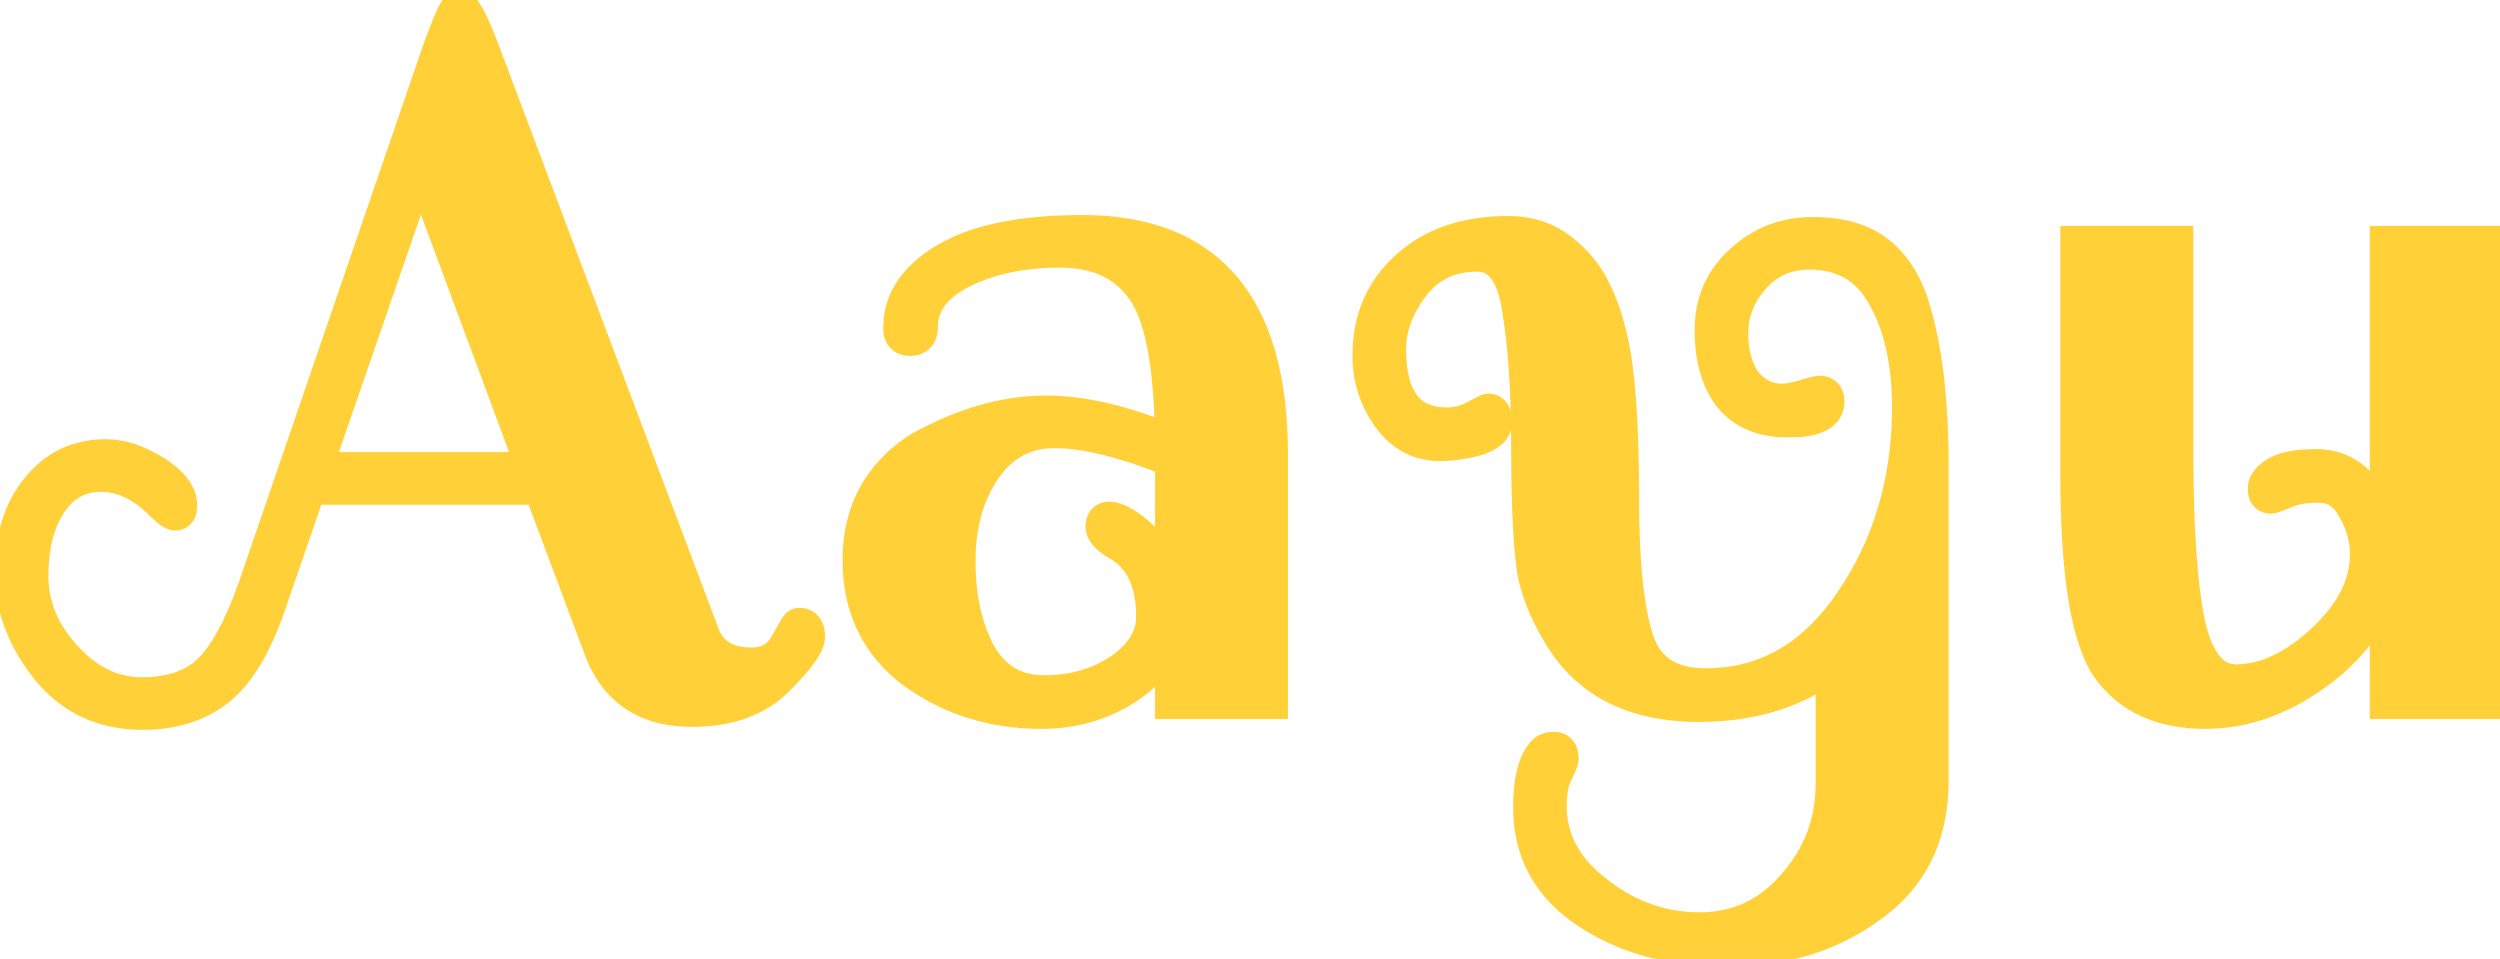 <svg width="146" height="56" viewBox="0 0 146 56" fill="none" xmlns="http://www.w3.org/2000/svg">
<path d="M14.874 34.339L25.648 2.944C26.266 1.245 26.652 0.396 26.807 0.396C27.116 0.396 27.656 1.458 28.428 3.581L40.998 36.945C41.423 38.181 42.388 38.799 43.894 38.799C44.782 38.799 45.439 38.451 45.863 37.756C46.018 37.486 46.172 37.216 46.327 36.945C46.481 36.636 46.597 36.482 46.674 36.482C47.022 36.482 47.196 36.714 47.196 37.177C47.196 37.64 46.597 38.471 45.4 39.668C44.203 40.865 42.542 41.463 40.419 41.463C37.754 41.463 35.978 40.286 35.09 37.93L31.556 28.488H18.06L15.685 35.381C14.874 37.737 13.87 39.378 12.673 40.305C11.515 41.193 10.067 41.637 8.329 41.637C6.012 41.637 4.158 40.768 2.768 39.031C1.378 37.293 0.683 35.42 0.683 33.412C0.683 31.365 1.204 29.724 2.247 28.488C3.251 27.253 4.564 26.635 6.186 26.635C6.958 26.635 7.769 26.867 8.619 27.33C9.893 28.025 10.53 28.759 10.53 29.531C10.53 29.84 10.434 29.994 10.24 29.994C10.086 29.994 9.816 29.801 9.43 29.415C8.31 28.295 7.132 27.735 5.896 27.735C4.66 27.735 3.676 28.276 2.942 29.357C2.208 30.439 1.842 31.867 1.842 33.644C1.842 35.381 2.498 36.965 3.811 38.393C5.124 39.822 6.611 40.537 8.271 40.537C9.932 40.537 11.225 40.112 12.152 39.262C13.117 38.374 14.025 36.733 14.874 34.339ZM24.548 9.605L18.408 27.388H31.151L24.548 9.605ZM60.791 41.579C58.011 41.579 55.54 40.807 53.377 39.262C51.253 37.679 50.191 35.497 50.191 32.717C50.191 31.095 50.578 29.686 51.35 28.488C52.161 27.291 53.184 26.403 54.42 25.824C56.698 24.666 58.919 24.086 61.081 24.086C63.243 24.086 65.696 24.666 68.437 25.824C68.399 21.345 67.839 18.371 66.757 16.904C65.715 15.398 64.093 14.645 61.892 14.645C59.691 14.645 57.779 15.05 56.157 15.861C54.574 16.672 53.783 17.753 53.783 19.105C53.783 19.568 53.57 19.8 53.145 19.8C52.759 19.8 52.566 19.588 52.566 19.163C52.566 17.541 53.454 16.209 55.231 15.166C57.046 14.085 59.71 13.544 63.224 13.544C70.561 13.544 74.23 17.869 74.23 26.519V41H68.437V36.424C68.167 37.93 67.298 39.166 65.831 40.131C64.363 41.096 62.684 41.579 60.791 41.579ZM65.889 30.747C67.279 31.713 68.128 33.045 68.437 34.744V26.867C65.657 25.747 63.379 25.187 61.602 25.187C59.865 25.187 58.494 25.921 57.49 27.388C56.486 28.855 55.984 30.651 55.984 32.775C55.984 34.899 56.389 36.714 57.2 38.22C58.05 39.687 59.305 40.421 60.965 40.421C62.664 40.421 64.151 39.996 65.425 39.146C66.7 38.258 67.337 37.216 67.337 36.019C67.337 33.933 66.642 32.505 65.251 31.732C64.672 31.385 64.383 31.056 64.383 30.747C64.383 30.439 64.518 30.284 64.788 30.284C65.058 30.284 65.425 30.439 65.889 30.747ZM99.2 41.174C95.416 41.174 92.713 39.803 91.091 37.061C90.203 35.594 89.681 34.223 89.527 32.949C89.334 31.404 89.237 29.087 89.237 25.998C89.237 22.87 89.064 20.244 88.716 18.12C88.407 15.958 87.596 14.877 86.283 14.877C84.661 14.877 83.387 15.494 82.46 16.73C81.572 17.927 81.128 19.143 81.128 20.379C81.128 23.314 82.248 24.781 84.488 24.781C85.067 24.781 85.607 24.646 86.109 24.376C86.611 24.106 86.882 23.971 86.92 23.971C87.191 23.971 87.326 24.202 87.326 24.666C87.326 25.09 86.94 25.419 86.167 25.65C85.434 25.843 84.739 25.94 84.082 25.94C82.885 25.94 81.9 25.419 81.128 24.376C80.356 23.295 79.969 22.098 79.969 20.785C79.969 18.661 80.703 16.942 82.171 15.63C83.638 14.278 85.607 13.602 88.079 13.602C89.314 13.602 90.357 13.95 91.207 14.645C92.095 15.34 92.751 16.17 93.176 17.136C93.639 18.062 94.006 19.298 94.277 20.843C94.586 22.812 94.74 25.631 94.74 29.299C94.74 32.968 95.03 35.671 95.609 37.409C96.188 39.146 97.52 40.015 99.606 40.015C103.081 40.015 105.919 38.393 108.12 35.15C110.36 31.867 111.48 28.083 111.48 23.797C111.48 21.171 110.997 19.008 110.032 17.309C109.105 15.61 107.657 14.761 105.688 14.761C104.336 14.761 103.235 15.243 102.386 16.209C101.536 17.174 101.112 18.255 101.112 19.452C101.112 20.649 101.382 21.615 101.923 22.349C102.502 23.044 103.216 23.391 104.066 23.391C104.413 23.391 104.838 23.314 105.34 23.16C105.881 23.005 106.19 22.928 106.267 22.928C106.576 22.928 106.73 23.102 106.73 23.449C106.73 24.106 106.132 24.473 104.935 24.55H104.297C102.907 24.55 101.826 24.086 101.054 23.16C100.32 22.194 99.953 20.901 99.953 19.279C99.953 17.657 100.532 16.325 101.691 15.282C102.849 14.201 104.239 13.66 105.861 13.66C107.483 13.66 108.758 14.027 109.684 14.761C110.611 15.494 111.287 16.556 111.712 17.946C112.445 20.341 112.812 23.41 112.812 27.156V45.634C112.812 48.762 111.634 51.175 109.279 52.874C106.923 54.612 104.124 55.481 100.88 55.481C97.636 55.481 94.894 54.728 92.655 53.222C90.454 51.755 89.353 49.727 89.353 47.14C89.353 45.711 89.585 44.688 90.048 44.07C90.203 43.838 90.434 43.722 90.743 43.722C91.052 43.722 91.207 43.916 91.207 44.302C91.207 44.417 91.091 44.707 90.859 45.17C90.627 45.634 90.512 46.271 90.512 47.082C90.512 49.051 91.419 50.731 93.234 52.121C95.049 53.55 97.057 54.264 99.258 54.264C101.459 54.264 103.293 53.415 104.761 51.716C106.267 50.017 107.02 48.028 107.02 45.75V38.741C104.935 40.363 102.328 41.174 99.2 41.174ZM138.224 32.369C138.224 31.443 137.973 30.555 137.471 29.705C137.008 28.817 136.332 28.373 135.444 28.373C134.594 28.373 133.919 28.488 133.417 28.72C132.953 28.913 132.683 29.01 132.606 29.01C132.374 29.01 132.258 28.855 132.258 28.546C132.258 28.238 132.471 27.948 132.895 27.678C133.359 27.369 134.15 27.214 135.27 27.214C136.429 27.214 137.375 27.697 138.108 28.662C138.881 29.628 139.306 30.69 139.383 31.848V14.181H145.117V41H139.383V32.543C139.228 34.976 138.031 37.1 135.792 38.915C133.552 40.691 131.216 41.579 128.783 41.579C126.234 41.579 124.342 40.71 123.106 38.973C121.909 37.196 121.311 33.451 121.311 27.735V14.181H127.103V26.23C127.103 30.786 127.335 34.184 127.798 36.424C128.3 38.664 129.227 39.784 130.578 39.784C132.278 39.784 133.977 38.992 135.676 37.409C137.375 35.825 138.224 34.146 138.224 32.369Z" fill="#FFD037"/>
<path d="M14.874 34.339L15.804 34.669L15.807 34.659L14.874 34.339ZM25.648 2.944L24.721 2.607L24.718 2.616L24.715 2.624L25.648 2.944ZM28.428 3.581L27.501 3.918L27.505 3.929L28.428 3.581ZM40.998 36.945L41.931 36.625L41.926 36.611L41.921 36.598L40.998 36.945ZM45.863 37.756L46.705 38.271L46.713 38.258L46.72 38.246L45.863 37.756ZM46.327 36.945L47.183 37.435L47.197 37.411L47.209 37.386L46.327 36.945ZM45.4 39.668L46.097 40.365V40.365L45.4 39.668ZM35.09 37.93L34.166 38.276L34.167 38.278L35.09 37.93ZM31.556 28.488L32.48 28.143L32.24 27.502H31.556V28.488ZM18.06 28.488V27.502H17.357L17.128 28.167L18.06 28.488ZM15.685 35.381L14.753 35.06L14.753 35.06L15.685 35.381ZM12.673 40.305L13.273 41.088L13.277 41.085L12.673 40.305ZM2.768 39.031L3.539 38.414L2.768 39.031ZM2.247 28.488L3.001 29.125L3.007 29.118L3.013 29.11L2.247 28.488ZM8.619 27.33L9.091 26.464L8.619 27.33ZM9.43 29.415L8.732 30.113H8.732L9.43 29.415ZM2.942 29.357L3.758 29.911H3.758L2.942 29.357ZM3.811 38.393L4.537 37.726L3.811 38.393ZM12.152 39.262L12.818 39.989L12.82 39.988L12.152 39.262ZM24.548 9.605L25.472 9.262L24.514 6.681L23.615 9.284L24.548 9.605ZM18.408 27.388L17.475 27.066L17.024 28.374H18.408V27.388ZM31.151 27.388V28.374H32.569L32.075 27.045L31.151 27.388ZM15.807 34.659L26.581 3.264L24.715 2.624L13.941 34.019L15.807 34.659ZM26.575 3.281C26.882 2.438 27.122 1.83 27.299 1.441C27.39 1.242 27.449 1.132 27.48 1.084C27.497 1.057 27.482 1.086 27.435 1.133C27.431 1.138 27.206 1.382 26.807 1.382V-0.591C26.368 -0.591 26.098 -0.32 26.04 -0.262C25.94 -0.162 25.865 -0.054 25.815 0.025C25.71 0.19 25.606 0.399 25.503 0.625C25.294 1.085 25.032 1.751 24.721 2.607L26.575 3.281ZM26.807 1.382C26.561 1.382 26.402 1.279 26.355 1.244C26.303 1.207 26.289 1.183 26.311 1.211C26.356 1.266 26.441 1.396 26.565 1.64C26.807 2.116 27.119 2.867 27.501 3.918L29.355 3.244C28.965 2.172 28.621 1.33 28.323 0.745C28.176 0.457 28.02 0.189 27.852 -0.021C27.768 -0.126 27.656 -0.249 27.512 -0.354C27.372 -0.454 27.129 -0.591 26.807 -0.591V1.382ZM27.505 3.929L40.075 37.293L41.921 36.598L29.352 3.234L27.505 3.929ZM40.065 37.266C40.339 38.063 40.813 38.721 41.509 39.166C42.193 39.604 43.011 39.785 43.894 39.785V37.812C43.271 37.812 42.853 37.685 42.572 37.505C42.303 37.332 42.081 37.063 41.931 36.625L40.065 37.266ZM43.894 39.785C45.089 39.785 46.083 39.289 46.705 38.271L45.022 37.242C44.795 37.613 44.476 37.812 43.894 37.812V39.785ZM46.72 38.246C46.761 38.174 46.795 38.114 46.836 38.043C46.877 37.971 46.911 37.912 46.952 37.84C46.997 37.76 47.137 37.515 47.183 37.435L45.47 36.456C45.425 36.536 45.4 36.579 45.355 36.659C45.309 36.739 45.285 36.781 45.239 36.861C45.196 36.936 45.05 37.192 45.007 37.267L46.72 38.246ZM47.209 37.386C47.241 37.323 47.267 37.275 47.287 37.24C47.309 37.203 47.319 37.189 47.319 37.19C47.318 37.191 47.311 37.2 47.298 37.214C47.286 37.227 47.262 37.252 47.225 37.281C47.19 37.309 47.13 37.353 47.044 37.391C46.957 37.429 46.831 37.468 46.674 37.468V35.496C46.331 35.496 46.094 35.66 45.993 35.741C45.878 35.833 45.795 35.934 45.74 36.006C45.63 36.154 45.531 36.331 45.445 36.504L47.209 37.386ZM46.674 37.468C46.653 37.468 46.587 37.465 46.502 37.427C46.411 37.386 46.332 37.322 46.276 37.248C46.179 37.117 46.209 37.04 46.209 37.177H48.182C48.182 36.85 48.126 36.426 47.854 36.064C47.543 35.649 47.089 35.496 46.674 35.496V37.468ZM46.209 37.177C46.209 37.094 46.232 37.084 46.188 37.179C46.148 37.265 46.074 37.394 45.947 37.57C45.692 37.924 45.285 38.388 44.703 38.97L46.097 40.365C46.713 39.75 47.203 39.201 47.547 38.724C47.719 38.486 47.869 38.245 47.979 38.008C48.084 37.779 48.182 37.492 48.182 37.177H46.209ZM44.703 38.97C43.735 39.938 42.351 40.477 40.419 40.477V42.45C42.734 42.45 44.671 41.792 46.097 40.365L44.703 38.97ZM40.419 40.477C39.232 40.477 38.323 40.216 37.633 39.758C36.947 39.303 36.397 38.602 36.013 37.582L34.167 38.278C34.67 39.614 35.453 40.679 36.543 41.402C37.629 42.122 38.941 42.45 40.419 42.45V40.477ZM36.013 37.584L32.48 28.143L30.633 28.834L34.166 38.276L36.013 37.584ZM31.556 27.502H18.06V29.475H31.556V27.502ZM17.128 28.167L14.753 35.06L16.618 35.703L18.993 28.81L17.128 28.167ZM14.753 35.06C13.968 37.34 13.045 38.77 12.069 39.525L13.277 41.085C14.695 39.987 15.781 38.134 16.618 35.703L14.753 35.06ZM12.073 39.522C11.118 40.254 9.892 40.651 8.329 40.651V42.623C10.241 42.623 11.912 42.132 13.273 41.088L12.073 39.522ZM8.329 40.651C6.297 40.651 4.733 39.907 3.539 38.414L1.998 39.647C3.584 41.629 5.727 42.623 8.329 42.623V40.651ZM3.539 38.414C2.272 36.831 1.669 35.172 1.669 33.412H-0.303C-0.303 35.669 0.484 37.754 1.998 39.647L3.539 38.414ZM1.669 33.412C1.669 31.535 2.145 30.139 3.001 29.125L1.493 27.852C0.264 29.309 -0.303 31.196 -0.303 33.412H1.669ZM3.013 29.11C3.825 28.11 4.855 27.621 6.186 27.621V25.649C4.273 25.649 2.677 26.395 1.481 27.866L3.013 29.11ZM6.186 27.621C6.756 27.621 7.406 27.792 8.146 28.196L9.091 26.464C8.133 25.941 7.16 25.649 6.186 25.649V27.621ZM8.146 28.196C9.38 28.869 9.544 29.351 9.544 29.531H11.516C11.516 28.166 10.406 27.182 9.091 26.464L8.146 28.196ZM9.544 29.531C9.544 29.615 9.525 29.51 9.621 29.356C9.678 29.265 9.771 29.166 9.903 29.095C10.033 29.026 10.155 29.008 10.24 29.008V30.981C10.652 30.981 11.053 30.787 11.294 30.401C11.487 30.093 11.516 29.756 11.516 29.531H9.544ZM10.24 29.008C10.322 29.008 10.387 29.021 10.428 29.032C10.47 29.043 10.498 29.054 10.511 29.06C10.535 29.071 10.531 29.073 10.495 29.047C10.423 28.996 10.303 28.894 10.127 28.718L8.732 30.113C8.942 30.323 9.15 30.511 9.349 30.652C9.497 30.758 9.826 30.981 10.24 30.981V29.008ZM10.127 28.718C8.877 27.468 7.462 26.749 5.896 26.749V28.722C6.802 28.722 7.743 29.123 8.732 30.113L10.127 28.718ZM5.896 26.749C4.312 26.749 3.031 27.47 2.126 28.803L3.758 29.911C4.321 29.082 5.009 28.722 5.896 28.722V26.749ZM2.126 28.803C1.248 30.097 0.855 31.739 0.855 33.644H2.828C2.828 31.996 3.169 30.78 3.758 29.911L2.126 28.803ZM0.855 33.644C0.855 35.658 1.626 37.473 3.085 39.061L4.537 37.726C3.37 36.456 2.828 35.105 2.828 33.644H0.855ZM3.085 39.061C4.55 40.655 6.287 41.523 8.271 41.523V39.55C6.934 39.55 5.698 38.989 4.537 37.726L3.085 39.061ZM8.271 41.523C10.097 41.523 11.658 41.053 12.818 39.989L11.485 38.535C10.793 39.17 9.766 39.55 8.271 39.55V41.523ZM12.82 39.988C13.969 38.931 14.942 37.097 15.804 34.669L13.945 34.009C13.107 36.368 12.265 37.818 11.484 38.536L12.82 39.988ZM23.615 9.284L17.475 27.066L19.34 27.71L25.48 9.927L23.615 9.284ZM18.408 28.374H31.151V26.402H18.408V28.374ZM32.075 27.045L25.472 9.262L23.623 9.949L30.226 27.731L32.075 27.045ZM53.377 39.262L52.788 40.053L52.796 40.059L52.804 40.065L53.377 39.262ZM51.35 28.488L50.533 27.935L50.527 27.945L50.521 27.954L51.35 28.488ZM54.42 25.824L54.839 26.717L54.853 26.71L54.867 26.703L54.42 25.824ZM68.437 25.824L68.053 26.733L69.437 27.317L69.424 25.816L68.437 25.824ZM66.757 16.904L65.947 17.465L65.955 17.477L65.963 17.489L66.757 16.904ZM56.157 15.861L55.716 14.979L55.708 14.983L56.157 15.861ZM55.231 15.166L55.73 16.017L55.736 16.014L55.231 15.166ZM74.23 41V41.986H75.216V41H74.23ZM68.437 41H67.451V41.986H68.437V41ZM68.437 36.424H69.424L67.466 36.25L68.437 36.424ZM65.831 40.131L65.289 39.307L65.831 40.131ZM65.889 30.747L66.451 29.937L66.444 29.932L66.436 29.927L65.889 30.747ZM68.437 34.744L67.467 34.921L69.424 34.744H68.437ZM68.437 26.867H69.424V26.201L68.806 25.952L68.437 26.867ZM57.49 27.388L56.676 26.831L57.49 27.388ZM57.2 38.22L56.332 38.687L56.339 38.701L56.346 38.714L57.2 38.22ZM65.425 39.146L65.972 39.967L65.981 39.962L65.989 39.956L65.425 39.146ZM65.251 31.732L64.744 32.578L64.758 32.587L64.772 32.594L65.251 31.732ZM60.791 40.593C58.206 40.593 55.938 39.879 53.95 38.46L52.804 40.065C55.142 41.735 57.816 42.566 60.791 42.566V40.593ZM53.967 38.471C52.107 37.085 51.178 35.204 51.178 32.717H49.205C49.205 35.791 50.4 38.273 52.788 40.053L53.967 38.471ZM51.178 32.717C51.178 31.258 51.523 30.04 52.179 29.023L50.521 27.954C49.632 29.331 49.205 30.932 49.205 32.717H51.178ZM52.166 29.042C52.884 27.983 53.773 27.216 54.839 26.717L54.001 24.931C52.595 25.59 51.438 26.6 50.533 27.935L52.166 29.042ZM54.867 26.703C57.032 25.602 59.1 25.073 61.081 25.073V23.1C58.737 23.1 56.364 23.729 53.973 24.945L54.867 26.703ZM61.081 25.073C63.072 25.073 65.39 25.607 68.053 26.733L68.821 24.915C66.001 23.724 63.415 23.1 61.081 23.1V25.073ZM69.424 25.816C69.404 23.542 69.252 21.616 68.958 20.052C68.666 18.504 68.22 17.226 67.552 16.319L65.963 17.489C66.376 18.049 66.751 18.992 67.019 20.417C67.284 21.826 67.432 23.626 67.451 25.832L69.424 25.816ZM67.569 16.342C66.303 14.514 64.342 13.658 61.892 13.658V15.631C63.844 15.631 65.127 16.281 65.947 17.465L67.569 16.342ZM61.892 13.658C59.57 13.658 57.501 14.086 55.716 14.979L56.599 16.743C58.057 16.014 59.812 15.631 61.892 15.631V13.658ZM55.708 14.983C53.917 15.9 52.796 17.264 52.796 19.105H54.769C54.769 18.243 55.231 17.444 56.607 16.739L55.708 14.983ZM52.796 19.105C52.796 19.205 52.772 19.096 52.896 18.96C52.959 18.892 53.03 18.85 53.087 18.83C53.139 18.811 53.165 18.814 53.145 18.814V20.786C53.533 20.786 53.998 20.677 54.35 20.293C54.688 19.925 54.769 19.468 54.769 19.105H52.796ZM53.145 18.814C53.13 18.814 53.292 18.814 53.441 18.977C53.573 19.123 53.553 19.245 53.553 19.163H51.58C51.58 19.505 51.656 19.946 51.981 20.304C52.323 20.68 52.775 20.786 53.145 20.786V18.814ZM53.553 19.163C53.553 17.988 54.161 16.938 55.73 16.017L54.731 14.315C52.748 15.48 51.58 17.094 51.58 19.163H53.553ZM55.736 16.014C57.328 15.065 59.783 14.531 63.224 14.531V12.558C59.637 12.558 56.764 13.105 54.726 14.319L55.736 16.014ZM63.224 14.531C66.694 14.531 69.131 15.546 70.726 17.426C72.347 19.337 73.243 22.31 73.243 26.519H75.216C75.216 22.078 74.278 18.564 72.231 16.15C70.157 13.705 67.091 12.558 63.224 12.558V14.531ZM73.243 26.519V41H75.216V26.519H73.243ZM74.23 40.014H68.437V41.986H74.23V40.014ZM69.424 41V36.424H67.451V41H69.424ZM67.466 36.25C67.251 37.449 66.567 38.466 65.289 39.307L66.373 40.955C68.03 39.865 69.083 38.411 69.408 36.598L67.466 36.25ZM65.289 39.307C63.995 40.158 62.507 40.593 60.791 40.593V42.566C62.861 42.566 64.732 42.035 66.373 40.955L65.289 39.307ZM65.326 31.558C66.497 32.371 67.204 33.473 67.467 34.921L69.408 34.568C69.053 32.618 68.061 31.055 66.451 29.937L65.326 31.558ZM69.424 34.744V26.867H67.451V34.744H69.424ZM68.806 25.952C65.978 24.813 63.563 24.201 61.602 24.201V26.173C63.194 26.173 65.336 26.681 68.069 27.782L68.806 25.952ZM61.602 24.201C59.53 24.201 57.858 25.102 56.676 26.831L58.304 27.945C59.129 26.739 60.199 26.173 61.602 26.173V24.201ZM56.676 26.831C55.539 28.492 54.997 30.492 54.997 32.775H56.97C56.97 30.81 57.432 29.218 58.304 27.945L56.676 26.831ZM54.997 32.775C54.997 35.023 55.427 37.007 56.332 38.687L58.069 37.752C57.352 36.42 56.97 34.774 56.97 32.775H54.997ZM56.346 38.714C57.368 40.478 58.944 41.407 60.965 41.407V39.434C59.666 39.434 58.732 38.896 58.054 37.725L56.346 38.714ZM60.965 41.407C62.837 41.407 64.519 40.936 65.972 39.967L64.878 38.326C63.783 39.056 62.492 39.434 60.965 39.434V41.407ZM65.989 39.956C67.441 38.944 68.323 37.632 68.323 36.019H66.35C66.35 36.8 65.958 37.573 64.861 38.337L65.989 39.956ZM68.323 36.019C68.323 33.704 67.532 31.871 65.731 30.87L64.772 32.594C65.751 33.138 66.35 34.163 66.35 36.019H68.323ZM65.759 30.886C65.514 30.74 65.391 30.631 65.34 30.573C65.288 30.514 65.369 30.578 65.369 30.747H63.396C63.396 31.226 63.622 31.608 63.86 31.878C64.098 32.148 64.409 32.377 64.744 32.578L65.759 30.886ZM65.369 30.747C65.369 30.715 65.379 30.875 65.226 31.049C65.052 31.249 64.842 31.27 64.788 31.27V29.298C64.464 29.298 64.052 29.396 63.742 29.75C63.454 30.079 63.396 30.471 63.396 30.747H65.369ZM64.788 31.27C64.745 31.27 64.769 31.261 64.883 31.309C64.992 31.355 65.143 31.436 65.341 31.568L66.436 29.927C65.95 29.603 65.372 29.298 64.788 29.298V31.27ZM91.091 37.061L91.94 36.559L91.935 36.55L91.091 37.061ZM89.527 32.949L90.506 32.83L90.506 32.826L89.527 32.949ZM88.716 18.12L87.74 18.26L87.741 18.27L87.743 18.279L88.716 18.12ZM82.46 16.73L81.671 16.138L81.668 16.142L82.46 16.73ZM86.109 24.376L85.642 23.508L86.109 24.376ZM86.167 25.65L86.418 26.604L86.435 26.6L86.451 26.595L86.167 25.65ZM81.128 24.376L80.325 24.949L80.33 24.956L80.335 24.963L81.128 24.376ZM82.171 15.63L82.828 16.365L82.834 16.36L82.839 16.355L82.171 15.63ZM91.207 14.645L90.582 15.408L90.59 15.415L90.599 15.422L91.207 14.645ZM93.176 17.136L92.273 17.533L92.283 17.555L92.294 17.577L93.176 17.136ZM94.277 20.843L95.251 20.69L95.25 20.681L95.248 20.673L94.277 20.843ZM95.609 37.409L96.545 37.097L95.609 37.409ZM108.12 35.15L107.306 34.594L107.304 34.596L108.12 35.15ZM110.032 17.309L109.166 17.782L109.17 17.789L109.174 17.797L110.032 17.309ZM102.386 16.209L103.126 16.86L102.386 16.209ZM101.923 22.349L101.128 22.934L101.146 22.957L101.165 22.98L101.923 22.349ZM105.34 23.16L105.069 22.211L105.059 22.214L105.05 22.217L105.34 23.16ZM104.935 24.55V25.536H104.966L104.998 25.534L104.935 24.55ZM101.054 23.16L100.268 23.756L100.282 23.774L100.296 23.791L101.054 23.16ZM101.691 15.282L102.351 16.015L102.357 16.009L102.364 16.003L101.691 15.282ZM109.684 14.761L110.297 13.987L109.684 14.761ZM111.712 17.946L110.768 18.235L110.769 18.235L111.712 17.946ZM109.279 52.874L108.702 52.074L108.693 52.081L109.279 52.874ZM92.655 53.222L93.205 52.403L93.202 52.401L92.655 53.222ZM90.048 44.07L90.837 44.662L90.854 44.64L90.869 44.617L90.048 44.07ZM90.859 45.17L91.741 45.612L90.859 45.17ZM93.234 52.121L93.844 51.346L93.834 51.338L93.234 52.121ZM104.761 51.716L104.023 51.062L104.014 51.071L104.761 51.716ZM107.02 38.741H108.006V36.724L106.414 37.962L107.02 38.741ZM99.2 40.187C95.687 40.187 93.348 38.94 91.94 36.559L90.242 37.563C92.077 40.666 95.144 42.16 99.2 42.16V40.187ZM91.935 36.55C91.096 35.164 90.639 33.927 90.506 32.83L88.548 33.067C88.724 34.519 89.309 36.023 90.247 37.572L91.935 36.55ZM90.506 32.826C90.32 31.345 90.224 29.078 90.224 25.998H88.251C88.251 29.096 88.347 31.463 88.548 33.071L90.506 32.826ZM90.224 25.998C90.224 22.838 90.049 20.155 89.689 17.961L87.743 18.279C88.079 20.333 88.251 22.902 88.251 25.998H90.224ZM89.692 17.981C89.528 16.826 89.213 15.827 88.665 15.096C88.08 14.315 87.261 13.89 86.283 13.89V15.863C86.619 15.863 86.861 15.978 87.087 16.279C87.35 16.63 87.596 17.252 87.74 18.26L89.692 17.981ZM86.283 13.89C84.369 13.89 82.795 14.64 81.671 16.138L83.249 17.322C83.979 16.349 84.954 15.863 86.283 15.863V13.89ZM81.668 16.142C80.68 17.473 80.142 18.891 80.142 20.379H82.114C82.114 19.396 82.464 18.381 83.252 17.318L81.668 16.142ZM80.142 20.379C80.142 21.944 80.435 23.299 81.184 24.279C81.971 25.31 83.133 25.768 84.488 25.768V23.795C83.602 23.795 83.085 23.519 82.752 23.082C82.381 22.596 82.114 21.749 82.114 20.379H80.142ZM84.488 25.768C85.227 25.768 85.929 25.593 86.577 25.244L85.642 23.508C85.286 23.699 84.906 23.795 84.488 23.795V25.768ZM86.577 25.244C86.826 25.111 87.008 25.015 87.13 24.954C87.192 24.923 87.228 24.906 87.243 24.899C87.252 24.895 87.242 24.9 87.221 24.908C87.21 24.912 87.185 24.92 87.15 24.929C87.132 24.933 87.105 24.94 87.071 24.945C87.04 24.95 86.987 24.957 86.92 24.957V22.984C86.797 22.984 86.702 23.008 86.671 23.015C86.628 23.026 86.592 23.038 86.569 23.046C86.523 23.062 86.482 23.079 86.453 23.092C86.391 23.119 86.32 23.153 86.248 23.19C86.099 23.264 85.895 23.371 85.642 23.508L86.577 25.244ZM86.92 24.957C86.844 24.957 86.729 24.939 86.608 24.87C86.488 24.801 86.413 24.71 86.372 24.641C86.336 24.578 86.33 24.539 86.332 24.55C86.334 24.559 86.339 24.595 86.339 24.666H88.312C88.312 24.37 88.275 23.987 88.076 23.647C87.83 23.226 87.403 22.984 86.92 22.984V24.957ZM86.339 24.666C86.339 24.616 86.352 24.562 86.376 24.516C86.397 24.474 86.414 24.464 86.397 24.479C86.351 24.518 86.208 24.608 85.884 24.706L86.451 26.595C86.899 26.461 87.335 26.271 87.675 25.982C88.042 25.67 88.312 25.224 88.312 24.666H86.339ZM85.916 24.696C85.252 24.871 84.642 24.953 84.082 24.953V26.926C84.835 26.926 85.615 26.816 86.418 26.604L85.916 24.696ZM84.082 24.953C83.227 24.953 82.525 24.605 81.921 23.789L80.335 24.963C81.276 26.232 82.543 26.926 84.082 26.926V24.953ZM81.931 23.803C81.276 22.887 80.956 21.889 80.956 20.785H78.983C78.983 22.306 79.435 23.703 80.325 24.949L81.931 23.803ZM80.956 20.785C80.956 18.917 81.588 17.474 82.828 16.365L81.513 14.894C79.819 16.41 78.983 18.405 78.983 20.785H80.956ZM82.839 16.355C84.083 15.209 85.793 14.588 88.079 14.588V12.616C85.422 12.616 83.193 13.347 81.502 14.904L82.839 16.355ZM88.079 14.588C89.117 14.588 89.931 14.875 90.582 15.408L91.831 13.881C90.783 13.024 89.512 12.616 88.079 12.616V14.588ZM90.599 15.422C91.368 16.023 91.918 16.727 92.273 17.533L94.079 16.738C93.584 15.614 92.822 14.656 91.815 13.868L90.599 15.422ZM92.294 17.577C92.698 18.386 93.044 19.519 93.305 21.013L95.248 20.673C94.969 19.077 94.58 17.739 94.058 16.694L92.294 17.577ZM93.302 20.995C93.599 22.889 93.754 25.647 93.754 29.299H95.726C95.726 25.615 95.572 22.735 95.251 20.69L93.302 20.995ZM93.754 29.299C93.754 32.99 94.041 35.825 94.673 37.721L96.545 37.097C96.018 35.517 95.726 32.946 95.726 29.299H93.754ZM94.673 37.721C95.022 38.767 95.623 39.616 96.504 40.19C97.373 40.757 98.43 41.002 99.606 41.002V39.029C98.696 39.029 98.044 38.839 97.581 38.538C97.129 38.243 96.775 37.788 96.545 37.097L94.673 37.721ZM99.606 41.002C103.454 41.002 106.579 39.177 108.937 35.704L107.304 34.596C105.259 37.609 102.708 39.029 99.606 39.029V41.002ZM108.935 35.706C111.296 32.246 112.466 28.265 112.466 23.797H110.494C110.494 27.901 109.425 31.488 107.306 34.594L108.935 35.706ZM112.466 23.797C112.466 21.056 111.963 18.712 110.889 16.822L109.174 17.797C110.031 19.305 110.494 21.285 110.494 23.797H112.466ZM110.898 16.837C110.362 15.855 109.651 15.075 108.75 14.547C107.85 14.019 106.817 13.774 105.688 13.774V15.747C106.527 15.747 107.203 15.927 107.752 16.249C108.299 16.57 108.775 17.065 109.166 17.782L110.898 16.837ZM105.688 13.774C104.069 13.774 102.693 14.367 101.645 15.557L103.126 16.86C103.778 16.12 104.603 15.747 105.688 15.747V13.774ZM101.645 15.557C100.65 16.688 100.125 17.997 100.125 19.452H102.098C102.098 18.514 102.423 17.66 103.126 16.86L101.645 15.557ZM100.125 19.452C100.125 20.794 100.429 21.984 101.128 22.934L102.717 21.764C102.335 21.245 102.098 20.505 102.098 19.452H100.125ZM101.165 22.98C101.918 23.883 102.902 24.378 104.066 24.378V22.405C103.53 22.405 103.086 22.204 102.68 21.717L101.165 22.98ZM104.066 24.378C104.548 24.378 105.077 24.273 105.63 24.102L105.05 22.217C104.599 22.355 104.278 22.405 104.066 22.405V24.378ZM105.611 24.108C105.877 24.032 106.078 23.977 106.216 23.943C106.286 23.925 106.332 23.915 106.359 23.91C106.372 23.907 106.374 23.907 106.366 23.908C106.366 23.908 106.326 23.914 106.267 23.914V21.942C106.138 21.942 106.016 21.966 105.972 21.975C105.902 21.989 105.822 22.008 105.738 22.029C105.568 22.071 105.343 22.133 105.069 22.211L105.611 24.108ZM106.267 23.914C106.237 23.914 106.043 23.901 105.877 23.713C105.731 23.549 105.744 23.401 105.744 23.449H107.717C107.717 23.15 107.653 22.742 107.352 22.403C107.031 22.042 106.605 21.942 106.267 21.942V23.914ZM105.744 23.449C105.744 23.458 105.744 23.428 105.767 23.389C105.788 23.353 105.802 23.353 105.766 23.376C105.668 23.436 105.408 23.531 104.871 23.565L104.998 25.534C105.658 25.491 106.296 25.365 106.797 25.058C107.364 24.71 107.717 24.148 107.717 23.449H105.744ZM104.935 23.563H104.297V25.536H104.935V23.563ZM104.297 23.563C103.15 23.563 102.367 23.194 101.811 22.528L100.296 23.791C101.285 24.978 102.664 25.536 104.297 25.536V23.563ZM101.839 22.563C101.274 21.819 100.94 20.757 100.94 19.279H98.967C98.967 21.044 99.366 22.57 100.268 23.756L101.839 22.563ZM100.94 19.279C100.94 17.924 101.409 16.862 102.351 16.015L101.031 14.549C99.655 15.787 98.967 17.39 98.967 19.279H100.94ZM102.364 16.003C103.335 15.097 104.483 14.646 105.861 14.646V12.674C103.996 12.674 102.364 13.305 101.018 14.561L102.364 16.003ZM105.861 14.646C107.343 14.646 108.374 14.982 109.072 15.534L110.297 13.987C109.141 13.072 107.624 12.674 105.861 12.674V14.646ZM109.072 15.534C109.809 16.117 110.388 16.992 110.768 18.235L112.655 17.658C112.185 16.121 111.413 14.871 110.297 13.987L109.072 15.534ZM110.769 18.235C111.463 20.502 111.826 23.465 111.826 27.156H113.799C113.799 23.356 113.428 20.179 112.655 17.657L110.769 18.235ZM111.826 27.156V45.634H113.799V27.156H111.826ZM111.826 45.634C111.826 48.473 110.778 50.577 108.702 52.074L109.856 53.674C112.491 51.774 113.799 49.05 113.799 45.634H111.826ZM108.693 52.081C106.526 53.68 103.937 54.495 100.88 54.495V56.467C104.31 56.467 107.321 55.544 109.864 53.668L108.693 52.081ZM100.88 54.495C97.792 54.495 95.252 53.779 93.205 52.403L92.104 54.04C94.537 55.676 97.48 56.467 100.88 56.467V54.495ZM93.202 52.401C91.268 51.112 90.34 49.389 90.34 47.14H88.367C88.367 50.066 89.64 52.397 92.108 54.043L93.202 52.401ZM90.34 47.14C90.34 45.767 90.572 45.016 90.837 44.662L89.259 43.478C88.598 44.36 88.367 45.655 88.367 47.14H90.34ZM90.869 44.617C90.865 44.623 90.856 44.636 90.838 44.651C90.821 44.667 90.8 44.681 90.779 44.691C90.734 44.714 90.713 44.709 90.743 44.709V42.736C90.147 42.736 89.587 42.983 89.228 43.523L90.869 44.617ZM90.743 44.709C90.719 44.709 90.653 44.705 90.567 44.669C90.474 44.63 90.387 44.566 90.321 44.483C90.198 44.331 90.22 44.214 90.22 44.302H92.193C92.193 44.003 92.138 43.597 91.861 43.251C91.551 42.863 91.115 42.736 90.743 42.736V44.709ZM90.22 44.302C90.22 44.239 90.228 44.194 90.231 44.177C90.234 44.157 90.237 44.147 90.237 44.15C90.234 44.157 90.226 44.185 90.204 44.239C90.161 44.348 90.087 44.508 89.977 44.729L91.741 45.612C91.863 45.369 91.963 45.153 92.036 44.972C92.072 44.882 92.106 44.786 92.133 44.692C92.156 44.613 92.193 44.468 92.193 44.302H90.22ZM89.977 44.729C89.649 45.386 89.525 46.196 89.525 47.082H91.498C91.498 46.346 91.606 45.882 91.741 45.612L89.977 44.729ZM89.525 47.082C89.525 49.41 90.62 51.361 92.634 52.904L93.834 51.338C92.218 50.101 91.498 48.693 91.498 47.082H89.525ZM92.624 52.896C94.603 54.455 96.824 55.251 99.258 55.251V53.278C97.29 53.278 95.494 52.645 93.844 51.346L92.624 52.896ZM99.258 55.251C101.752 55.251 103.857 54.272 105.507 52.361L104.014 51.071C102.73 52.558 101.166 53.278 99.258 53.278V55.251ZM105.499 52.37C107.165 50.49 108.006 48.268 108.006 45.75H106.033C106.033 47.788 105.368 49.544 104.023 51.062L105.499 52.37ZM108.006 45.75V38.741H106.033V45.75H108.006ZM106.414 37.962C104.533 39.426 102.151 40.187 99.2 40.187V42.16C102.505 42.16 105.337 41.3 107.625 39.52L106.414 37.962ZM137.471 29.705L136.597 30.161L136.609 30.184L136.622 30.207L137.471 29.705ZM133.417 28.72L133.796 29.631L133.813 29.624L133.83 29.616L133.417 28.72ZM132.895 27.678L133.425 28.51L133.434 28.504L133.442 28.498L132.895 27.678ZM138.108 28.662L137.323 29.259L137.331 29.269L137.338 29.279L138.108 28.662ZM139.383 31.848L138.399 31.914L140.369 31.848H139.383ZM139.383 14.181V13.195H138.396V14.181H139.383ZM145.117 14.181H146.104V13.195H145.117V14.181ZM145.117 41V41.986H146.104V41H145.117ZM139.383 41H138.396V41.986H139.383V41ZM139.383 32.543H140.369L138.398 32.481L139.383 32.543ZM135.792 38.915L136.404 39.688L136.413 39.681L135.792 38.915ZM123.106 38.973L122.288 39.524L122.295 39.534L122.302 39.544L123.106 38.973ZM121.311 14.181V13.195H120.324V14.181H121.311ZM127.103 14.181H128.089V13.195H127.103V14.181ZM127.798 36.424L126.832 36.624L126.834 36.632L126.836 36.64L127.798 36.424ZM135.676 37.409L136.348 38.13L135.676 37.409ZM139.211 32.369C139.211 31.255 138.906 30.194 138.321 29.203L136.622 30.207C137.04 30.915 137.238 31.631 137.238 32.369H139.211ZM138.346 29.249C138.055 28.691 137.667 28.215 137.159 27.881C136.644 27.543 136.061 27.386 135.444 27.386V29.359C135.715 29.359 135.914 29.424 136.075 29.53C136.243 29.64 136.425 29.831 136.597 30.161L138.346 29.249ZM135.444 27.386C134.521 27.386 133.686 27.51 133.003 27.825L133.83 29.616C134.152 29.467 134.668 29.359 135.444 29.359V27.386ZM133.037 27.81C132.812 27.904 132.646 27.969 132.535 28.009C132.478 28.029 132.447 28.038 132.436 28.041C132.43 28.043 132.439 28.04 132.457 28.037C132.469 28.035 132.526 28.023 132.606 28.023V29.996C132.772 29.996 132.918 29.955 132.964 29.942C133.039 29.921 133.12 29.894 133.198 29.866C133.357 29.81 133.558 29.73 133.796 29.631L133.037 27.81ZM132.606 28.023C132.656 28.023 132.747 28.032 132.854 28.079C132.967 28.13 133.064 28.208 133.134 28.302C133.261 28.471 133.245 28.606 133.245 28.546H131.272C131.272 28.796 131.314 29.163 131.556 29.486C131.838 29.862 132.249 29.996 132.606 29.996V28.023ZM133.245 28.546C133.245 28.585 133.238 28.62 133.228 28.648C133.218 28.675 133.209 28.686 133.213 28.681C133.217 28.675 133.232 28.656 133.268 28.625C133.303 28.594 133.354 28.555 133.425 28.51L132.366 26.845C131.841 27.179 131.272 27.728 131.272 28.546H133.245ZM133.442 28.498C133.648 28.362 134.183 28.201 135.27 28.201V26.228C134.118 26.228 133.07 26.376 132.348 26.857L133.442 28.498ZM135.27 28.201C136.104 28.201 136.766 28.526 137.323 29.259L138.894 28.065C137.984 26.868 136.753 26.228 135.27 26.228V28.201ZM137.338 29.279C137.993 30.097 138.336 30.97 138.399 31.914L140.367 31.782C140.275 30.41 139.768 29.158 138.879 28.046L137.338 29.279ZM140.369 31.848V14.181H138.396V31.848H140.369ZM139.383 15.168H145.117V13.195H139.383V15.168ZM144.131 14.181V41H146.104V14.181H144.131ZM145.117 40.014H139.383V41.986H145.117V40.014ZM140.369 41V32.543H138.396V41H140.369ZM138.398 32.481C138.265 34.588 137.239 36.472 135.171 38.148L136.413 39.681C138.824 37.727 140.192 35.364 140.367 32.606L138.398 32.481ZM135.179 38.142C133.081 39.805 130.956 40.593 128.783 40.593V42.566C131.476 42.566 134.022 41.577 136.404 39.688L135.179 38.142ZM128.783 40.593C126.483 40.593 124.923 39.826 123.91 38.401L122.302 39.544C123.761 41.595 125.986 42.566 128.783 42.566V40.593ZM123.924 38.421C123.446 37.711 123.025 36.5 122.734 34.675C122.446 32.873 122.297 30.564 122.297 27.735H120.324C120.324 30.622 120.475 33.044 120.786 34.987C121.093 36.908 121.57 38.458 122.288 39.524L123.924 38.421ZM122.297 27.735V14.181H120.324V27.735H122.297ZM121.311 15.168H127.103V13.195H121.311V15.168ZM126.117 14.181V26.23H128.089V14.181H126.117ZM126.117 26.23C126.117 30.801 126.348 34.282 126.832 36.624L128.764 36.224C128.322 34.087 128.089 30.771 128.089 26.23H126.117ZM126.836 36.64C127.103 37.833 127.506 38.843 128.11 39.573C128.744 40.339 129.584 40.77 130.578 40.77V38.797C130.221 38.797 129.922 38.668 129.63 38.315C129.307 37.925 128.995 37.255 128.761 36.208L126.836 36.64ZM130.578 40.77C132.606 40.77 134.534 39.821 136.348 38.13L135.003 36.687C133.419 38.163 131.949 38.797 130.578 38.797V40.77ZM136.348 38.13C138.183 36.421 139.211 34.497 139.211 32.369H137.238C137.238 33.795 136.567 35.23 135.003 36.687L136.348 38.13Z" fill="#FFD037"/>
</svg>

